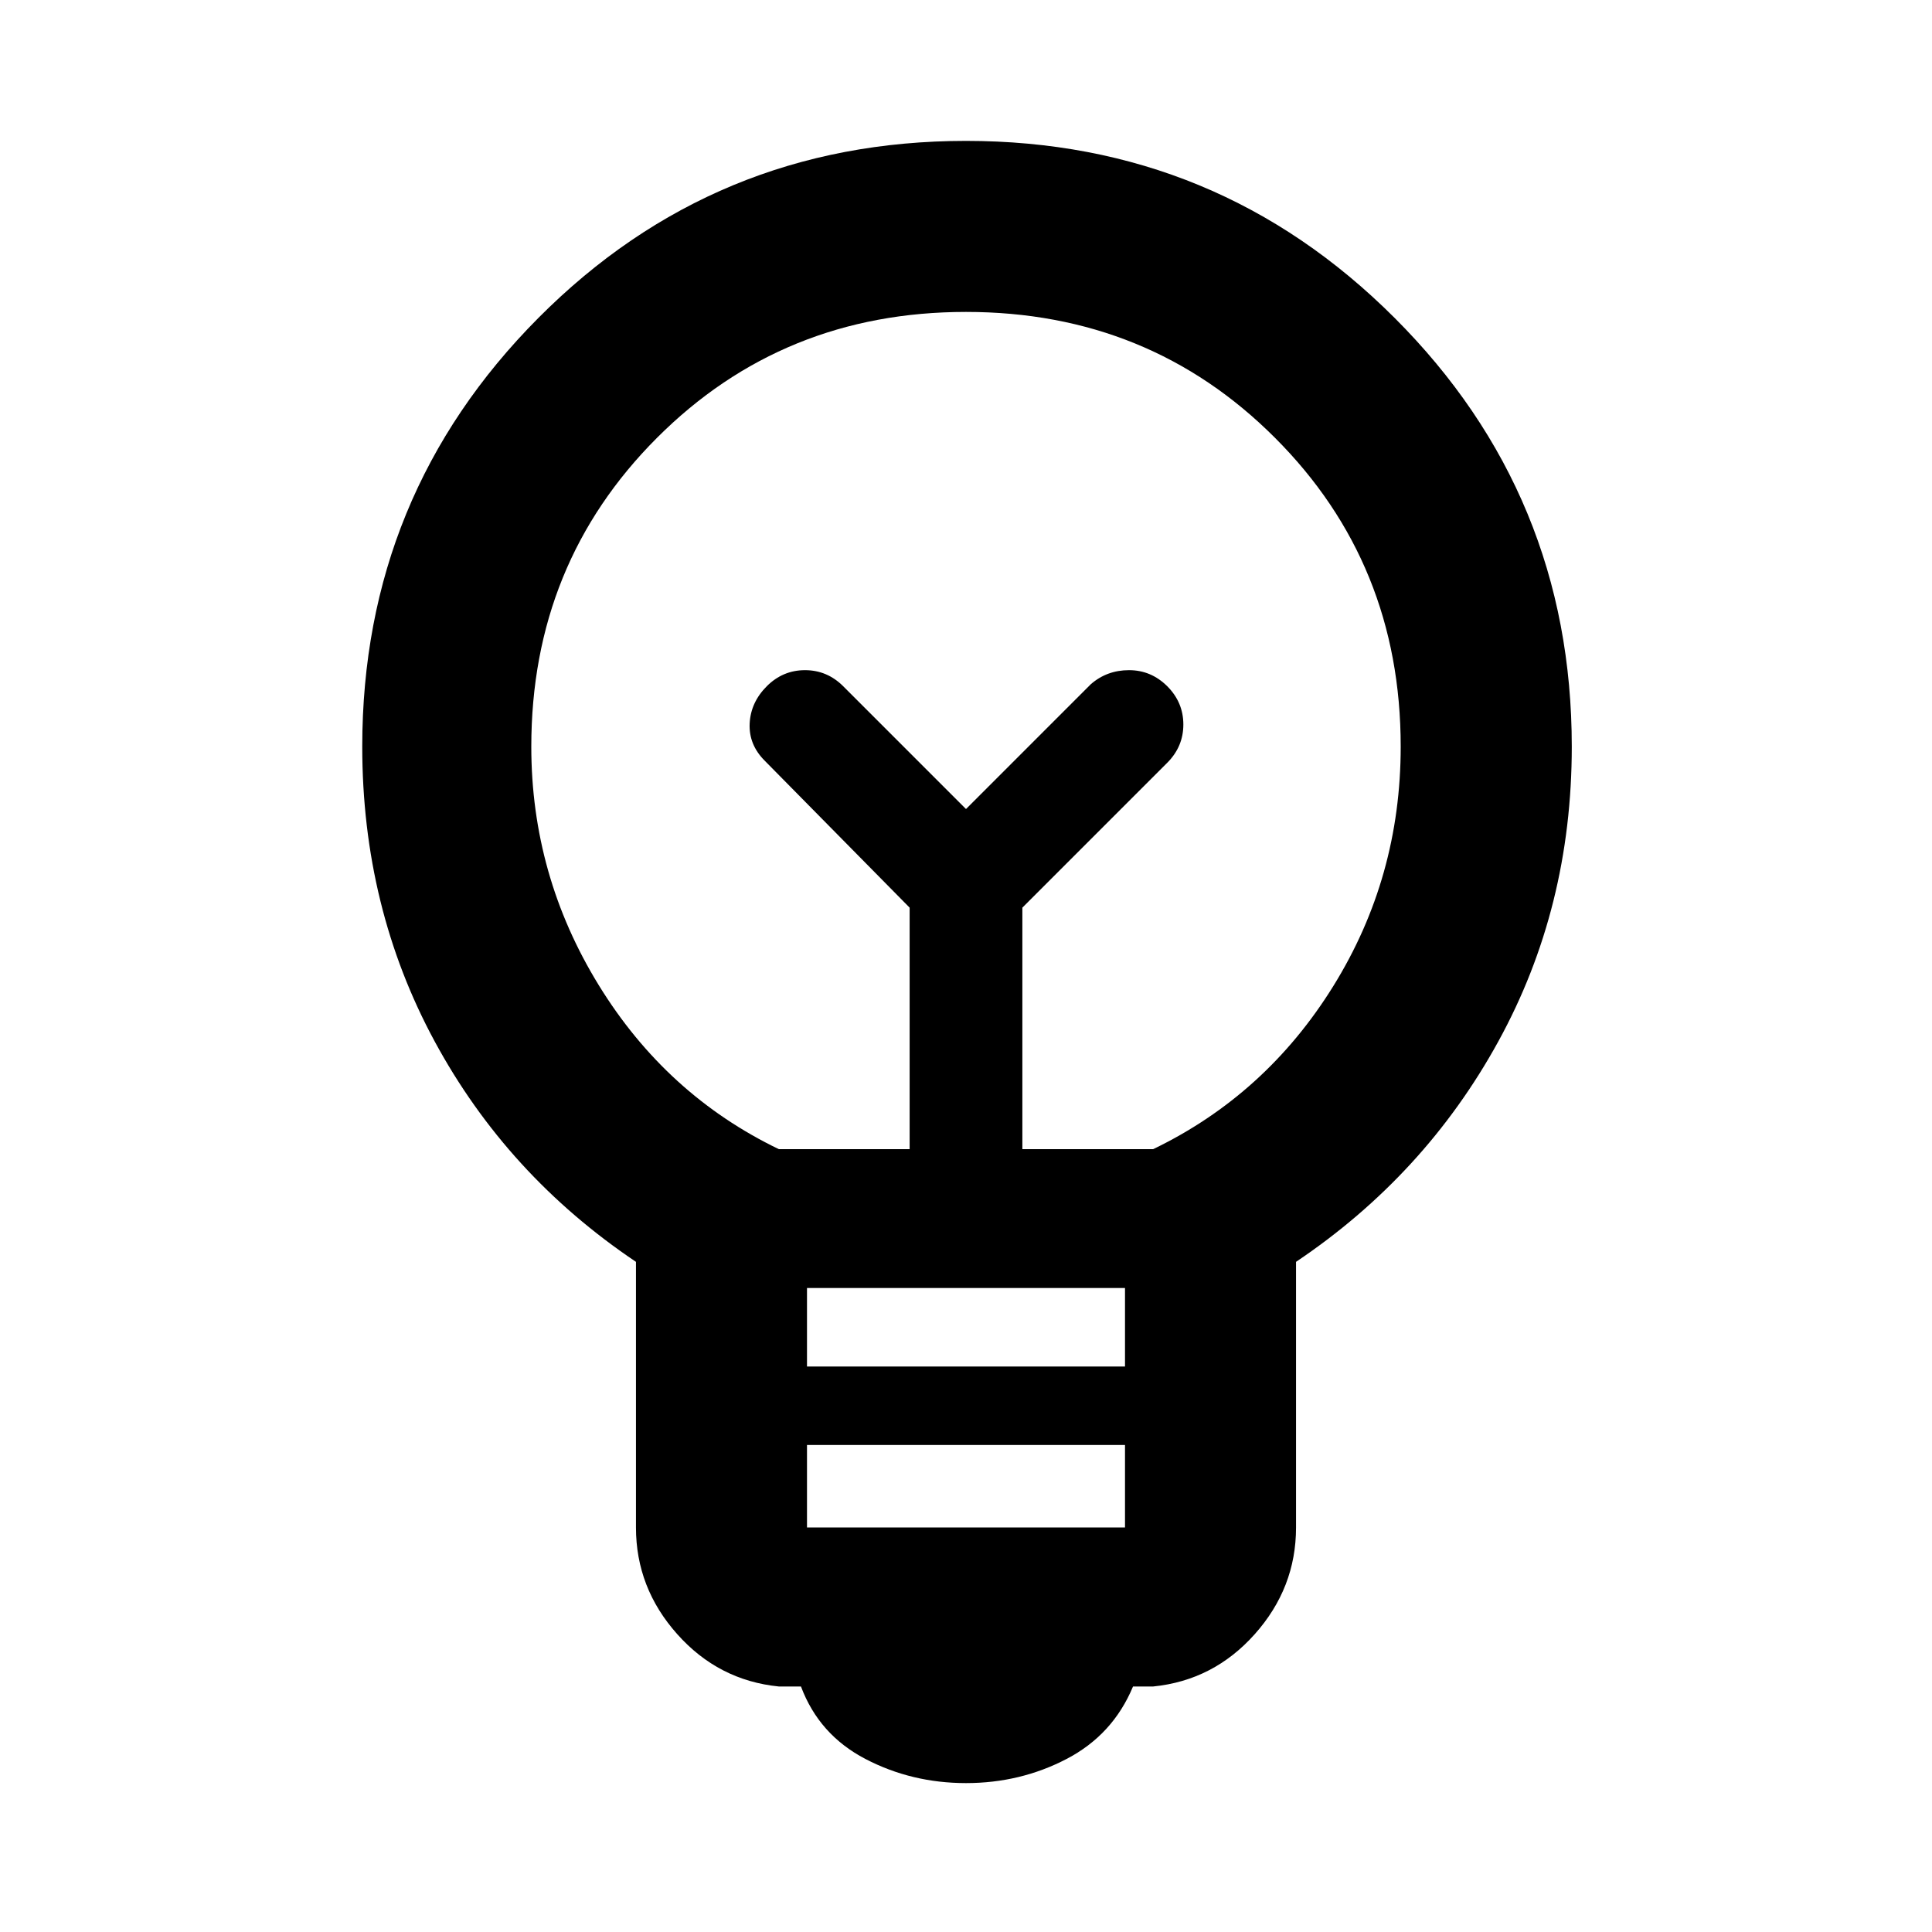 <svg xmlns="http://www.w3.org/2000/svg" height="40" width="40"><path d="M20 36.917Q18.875 36.917 17.917 36.417Q16.958 35.917 16.583 34.917H16.125Q14.875 34.792 14.021 33.833Q13.167 32.875 13.167 31.625V26.125Q10.5 24.333 9 21.562Q7.5 18.792 7.5 15.458Q7.5 10.25 11.146 6.583Q14.792 2.917 20 2.917Q25.208 2.917 28.875 6.583Q32.542 10.25 32.542 15.458Q32.542 18.792 31.021 21.562Q29.5 24.333 26.833 26.125V31.625Q26.833 32.875 25.979 33.833Q25.125 34.792 23.875 34.917H23.458Q23.042 35.917 22.083 36.417Q21.125 36.917 20 36.917ZM16.708 31.625H23.292V29.917H16.708ZM16.708 28.292H23.292V26.667H16.708ZM16.125 23.792H18.833V18.792L15.833 15.75Q15.5 15.417 15.521 14.979Q15.542 14.542 15.875 14.208Q16.208 13.875 16.667 13.875Q17.125 13.875 17.458 14.208L20 16.75L22.583 14.167Q22.917 13.875 23.375 13.875Q23.833 13.875 24.167 14.208Q24.5 14.542 24.5 15Q24.5 15.458 24.167 15.792L21.167 18.792V23.792H23.875Q26.208 22.667 27.604 20.417Q29 18.167 29 15.458Q29 11.667 26.396 9.063Q23.792 6.458 20 6.458Q16.208 6.458 13.604 9.063Q11 11.667 11 15.458Q11 18.125 12.396 20.396Q13.792 22.667 16.125 23.792ZM20 16.75ZM20 15.125Q20 15.125 20 15.125Q20 15.125 20 15.125Q20 15.125 20 15.125Q20 15.125 20 15.125Q20 15.125 20 15.125Q20 15.125 20 15.125Q20 15.125 20 15.125Q20 15.125 20 15.125Z"/></svg>